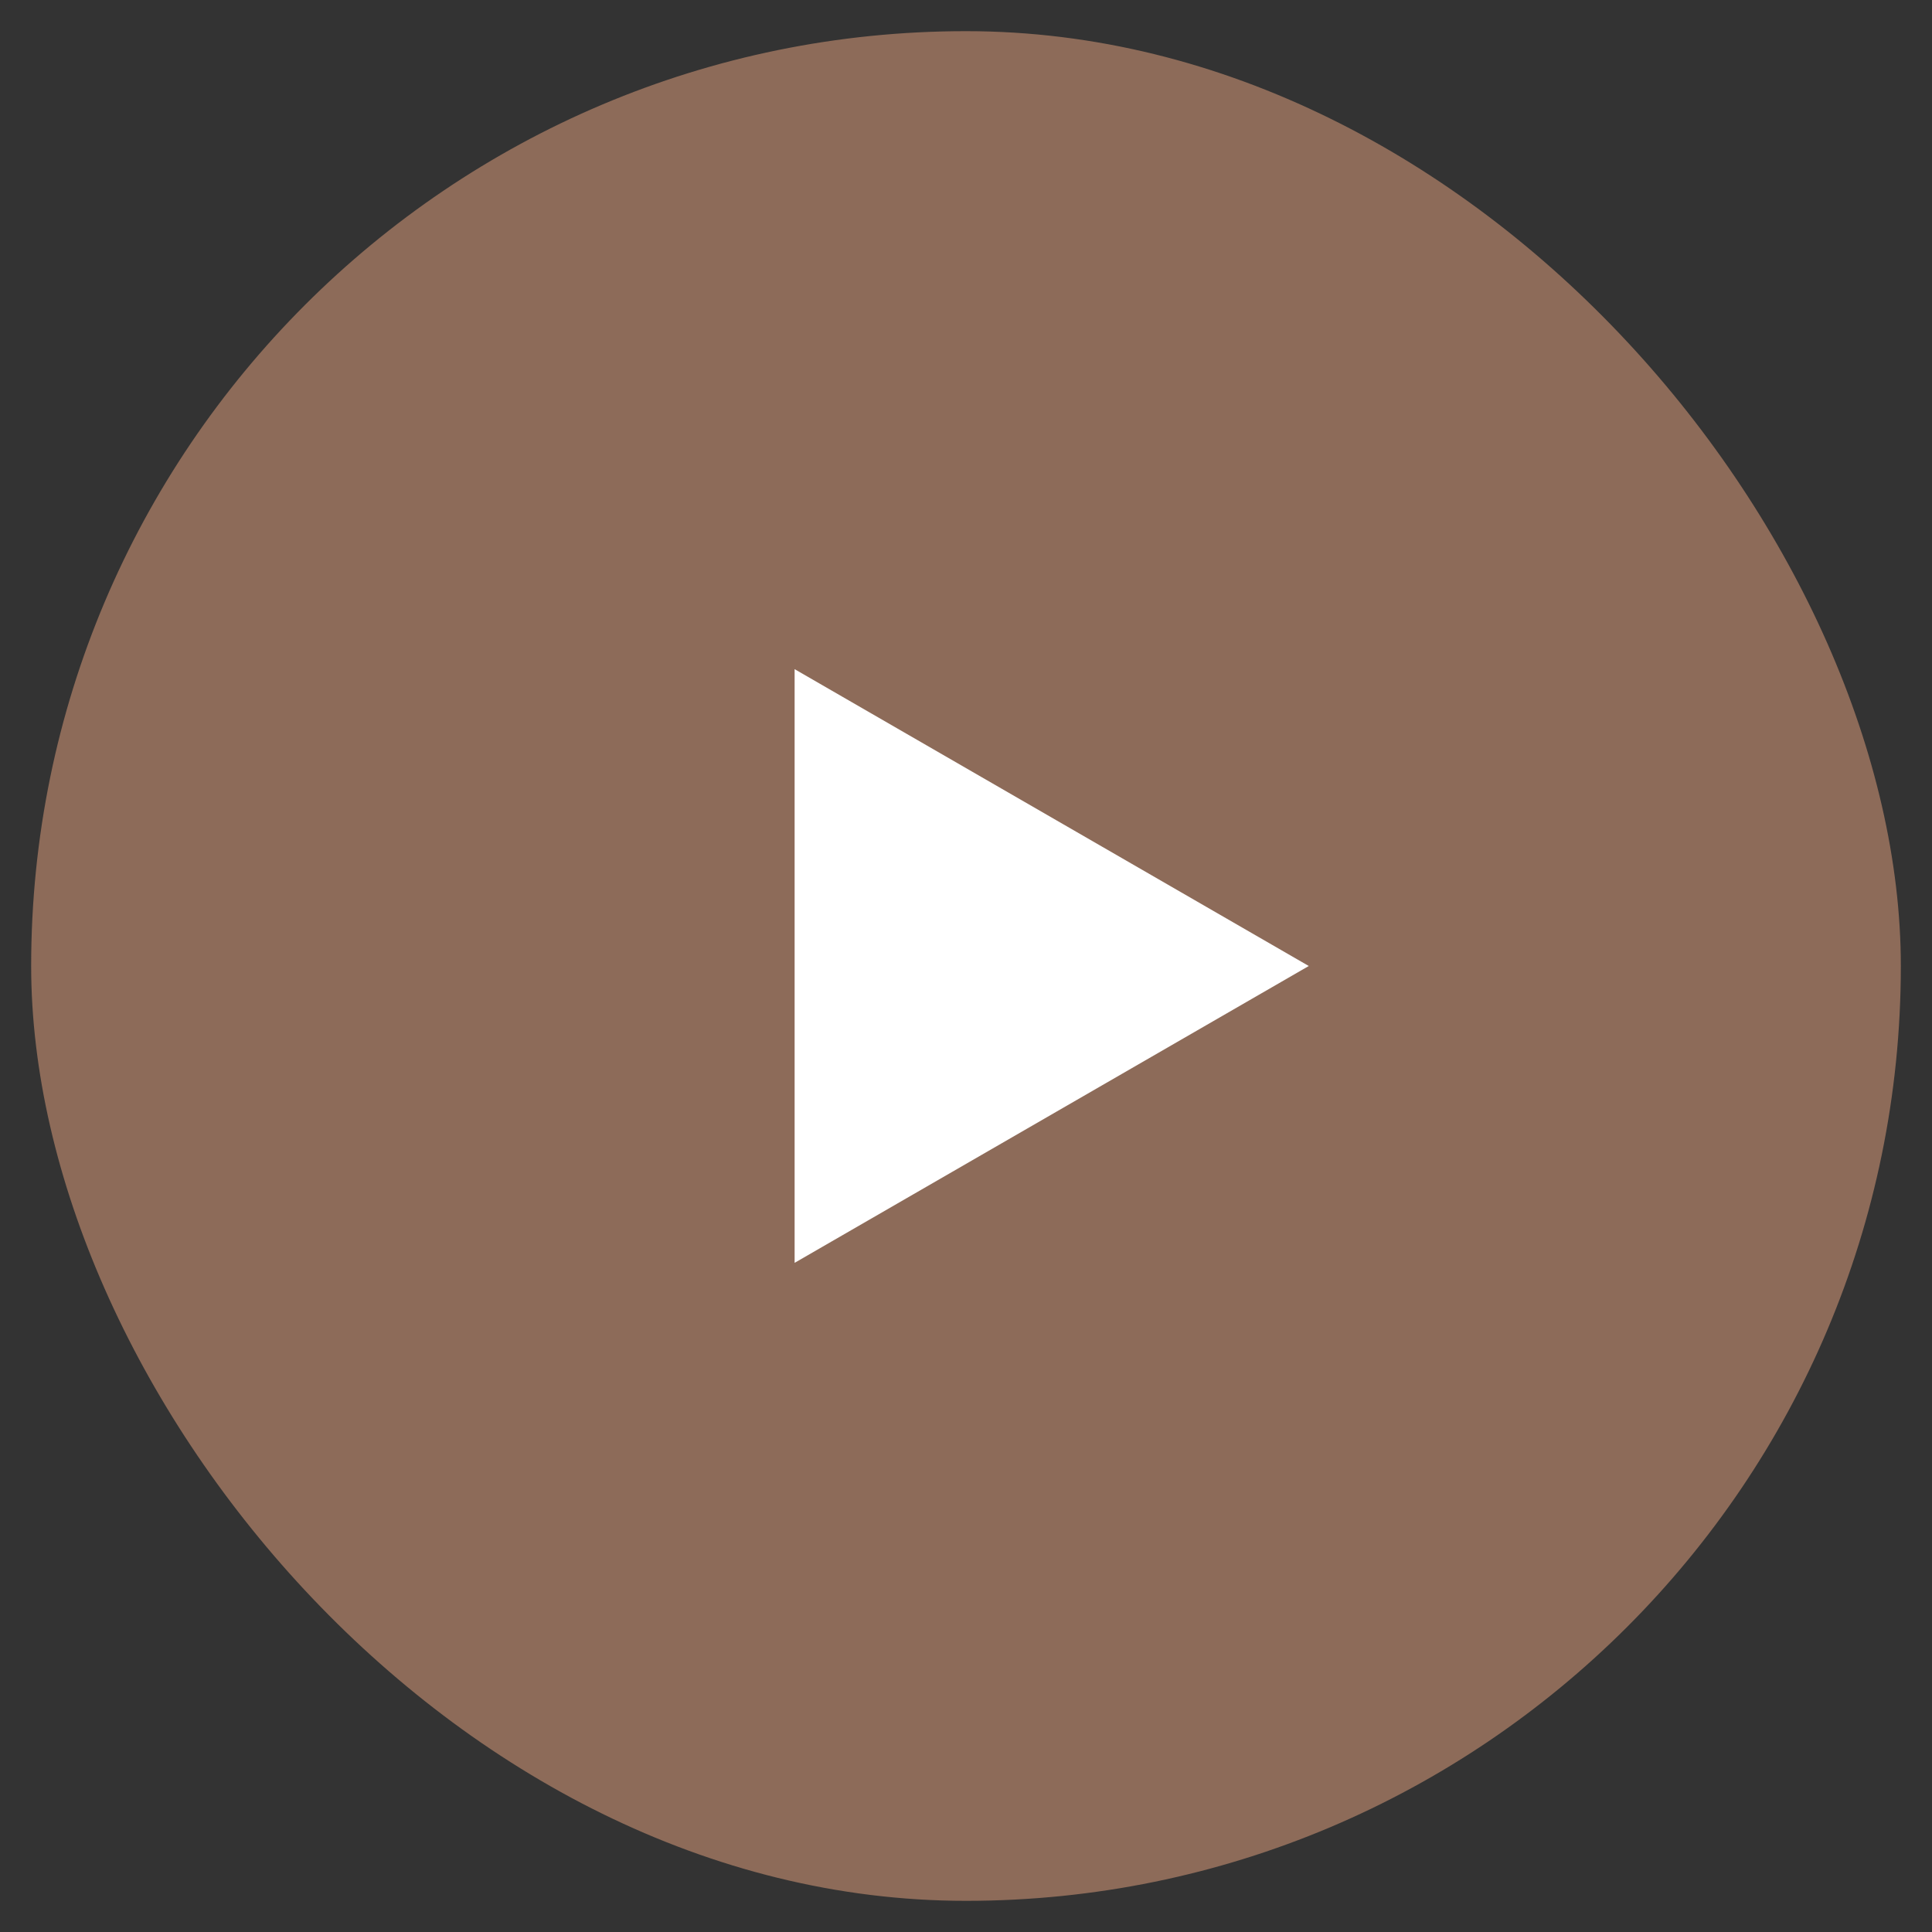 <svg width="31" height="31" viewBox="0 0 31 31" fill="none" xmlns="http://www.w3.org/2000/svg">
<rect x="0" y="0" width="31" height="31" fill="#333333" stroke="none"/>
<rect x="0.5" y="0.5" width="30" height="30" rx="15" fill="#8D6B59"/>
<path d="M21 15.5L12.75 20.263L12.75 10.737L21 15.5Z" fill="white"/>
</svg>
